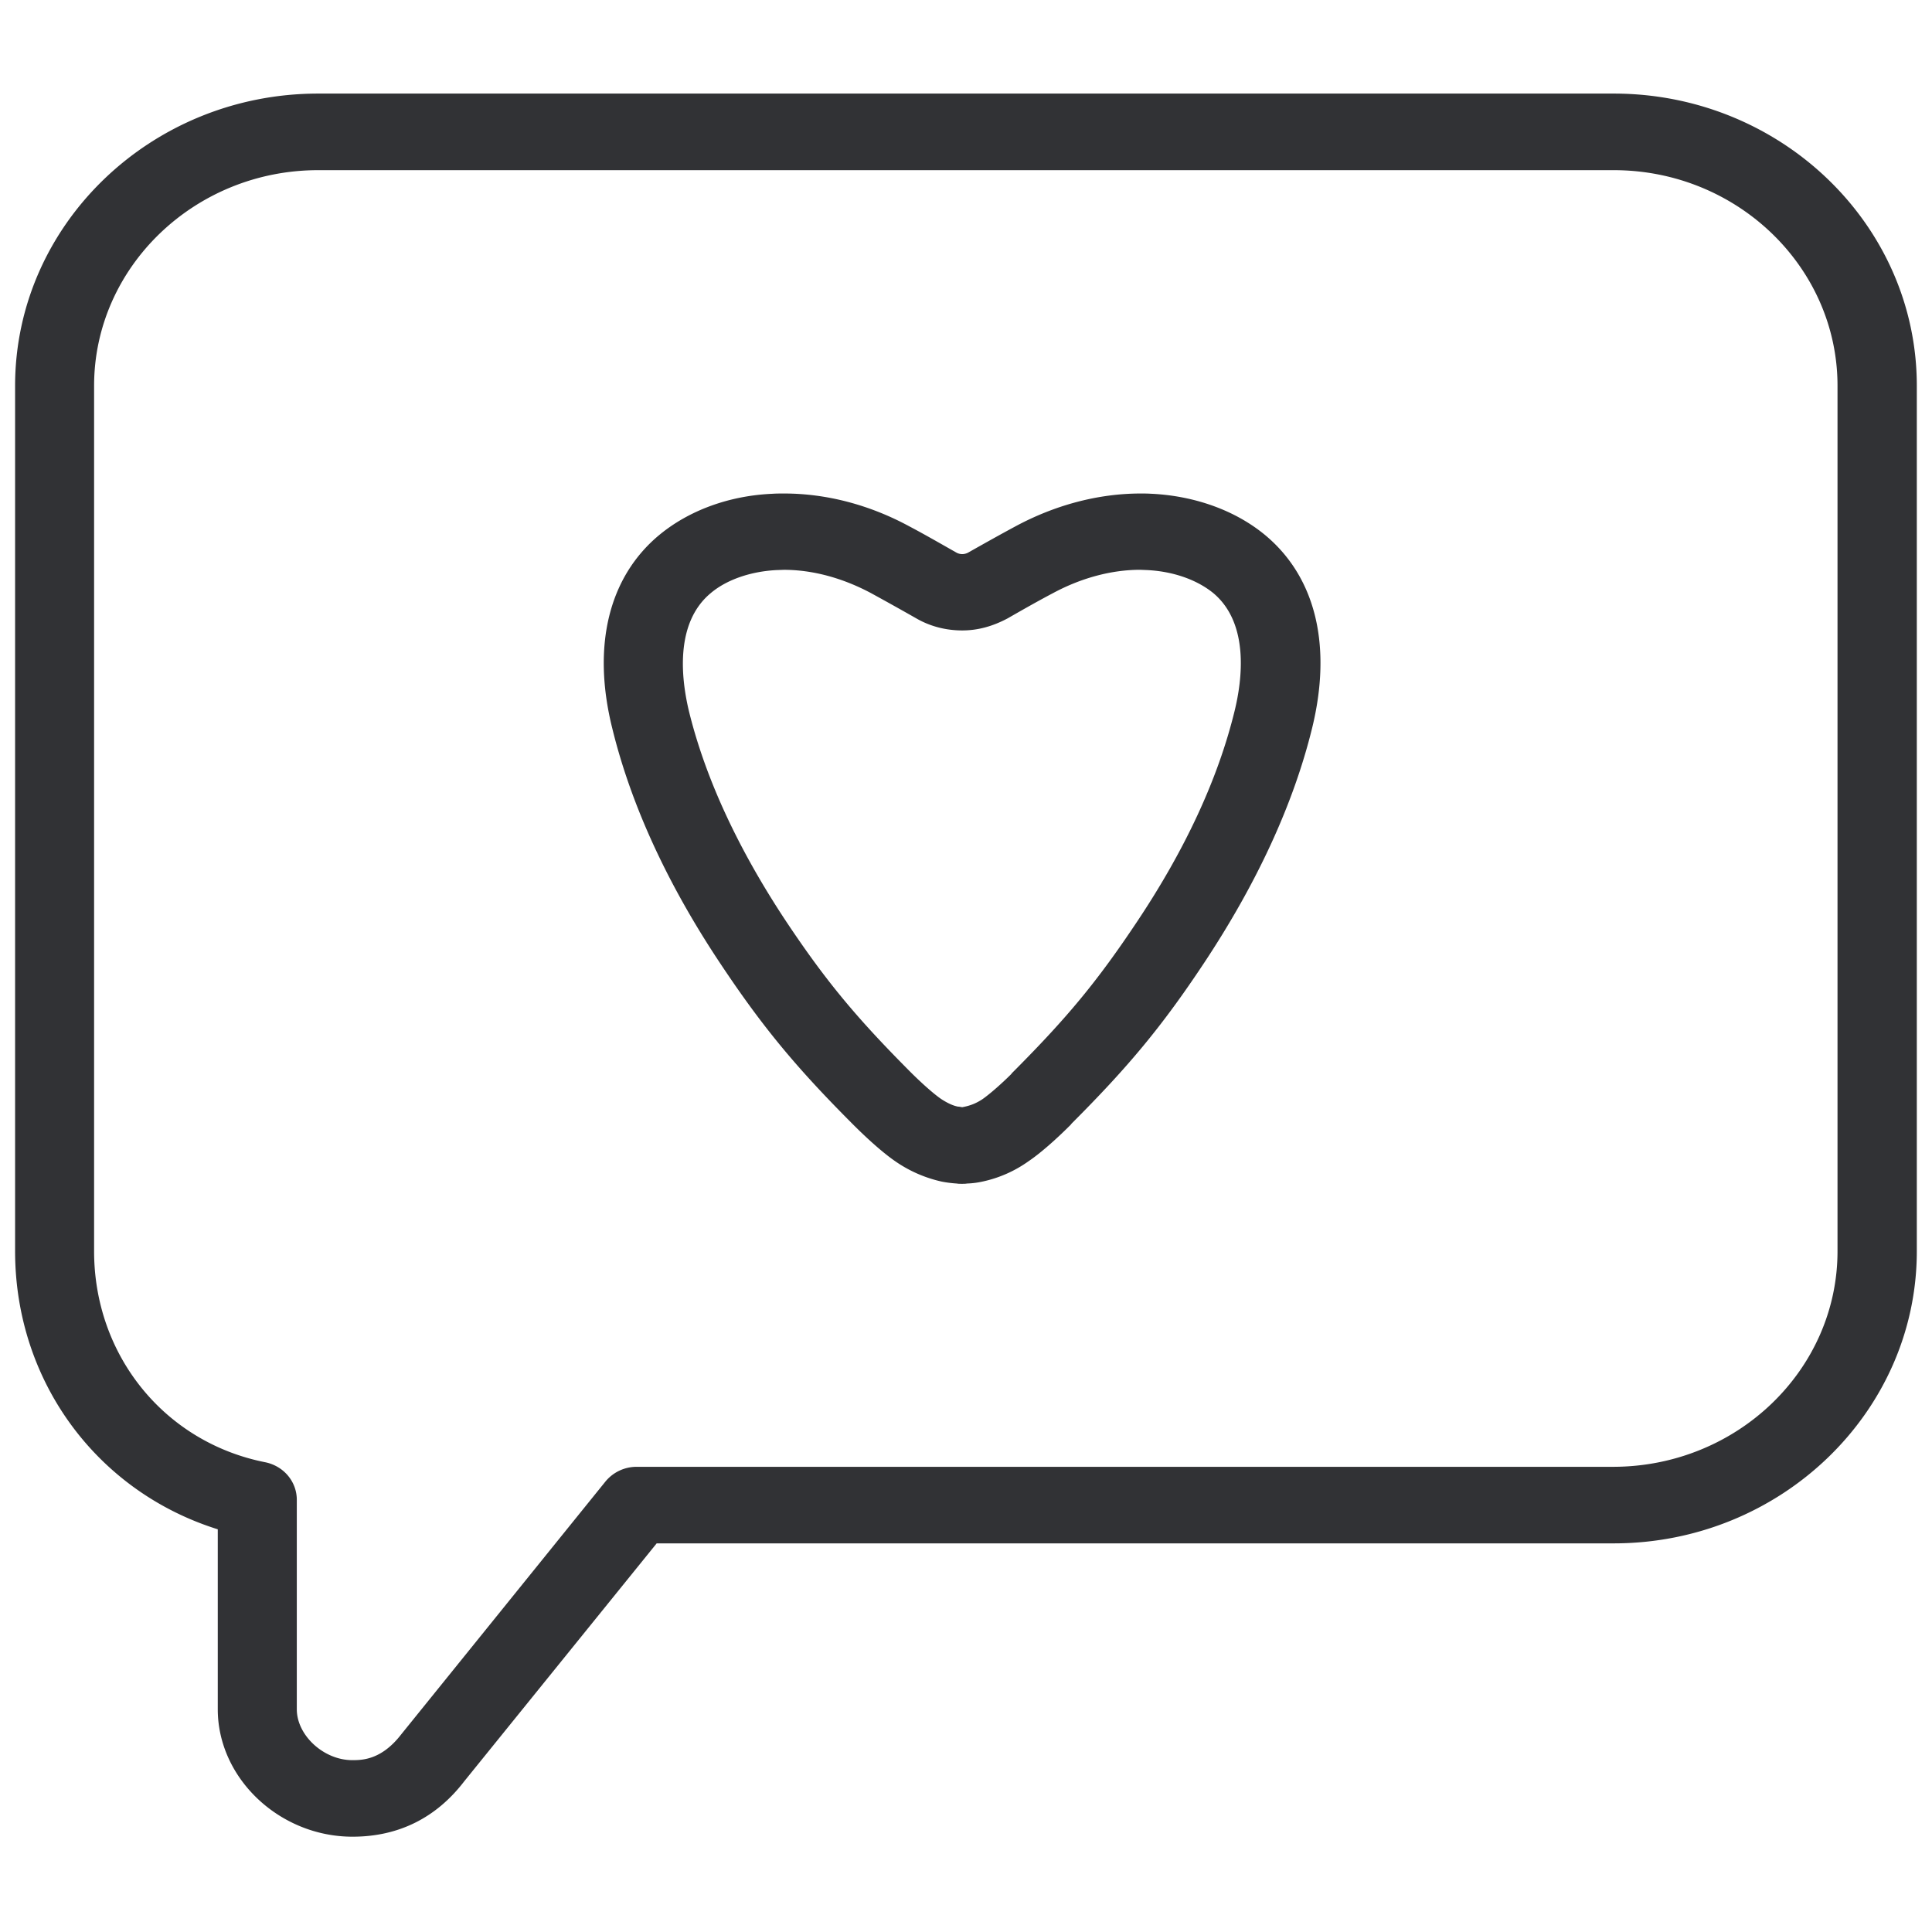 <svg width="64" height="64" viewBox="0 0 64 64" xmlns="http://www.w3.org/2000/svg"><path d="M60.87 41.446V12.781c0-3.935-3.326-7.144-7.413-7.144H10.539c-4.087 0-7.422 3.209-7.422 7.144v28.665c0 3.451 2.33 6.329 5.665 6.992.619.125 1.05.645 1.05 1.246v6.938c0 .86.886 1.685 1.837 1.685.313 0 .959 0 1.613-.843l6.777-8.39a1.338 1.338 0 011.04-.484h32.349c4.096-.009 7.422-3.209 7.422-7.144zM53.457 3.1c5.53 0 10.04 4.338 10.04 9.68v28.666c0 5.334-4.51 9.68-10.04 9.68H21.753l-6.373 7.88c-.933 1.219-2.188 1.837-3.702 1.837-2.42 0-4.464-1.936-4.464-4.221V50.66C3.207 49.406.5 45.749.5 41.446V12.781C.5 7.438 5.009 3.1 10.54 3.1h42.917zM40.899 23.546c.25-1.022.493-2.895-.708-3.9-.538-.438-1.318-.716-2.178-.761l-.242-.01c-.95 0-1.954.27-2.887.772-.475.25-.968.529-1.497.833-.52.278-1.012.404-1.514.404-.52 0-1.031-.126-1.48-.377-.582-.331-1.066-.6-1.541-.86-.941-.502-1.936-.771-2.886-.771l-.251.009c-.843.045-1.64.314-2.17.762-1.21 1.004-.968 2.877-.726 3.899.547 2.24 1.64 4.59 3.227 6.983 1.309 1.963 2.313 3.173 4.106 4.974.313.314.752.717 1.03.906.18.116.368.215.556.25h.027l.108.019c.295-.054.484-.144.663-.26.26-.18.663-.538.968-.843l.009-.018.09-.09c1.765-1.774 2.751-2.966 4.06-4.93 1.605-2.402 2.69-4.75 3.236-6.991zm-2.743-7.189c1.434.072 2.77.556 3.747 1.363 1.685 1.398 2.232 3.675 1.56 6.409-.619 2.518-1.83 5.136-3.577 7.771-1.39 2.097-2.51 3.442-4.392 5.324a.196.196 0 01-.036.045c-.188.188-.834.825-1.39 1.201a4.095 4.095 0 01-1.532.673 2.745 2.745 0 01-.484.062h-.018c-.045.01-.09.01-.144.01h-.053c-.054 0-.09 0-.144-.01h-.009a3.956 3.956 0 01-.484-.062 4.352 4.352 0 01-1.541-.673c-.547-.376-1.193-1.013-1.38-1.2-1.91-1.91-3.03-3.264-4.429-5.37-1.748-2.626-2.949-5.244-3.567-7.771-.682-2.734-.117-5.02 1.56-6.41.976-.806 2.303-1.3 3.746-1.362.126-.009.26-.009.386-.009 1.389 0 2.823.368 4.159 1.094.493.26 1.004.555 1.56.87a.417.417 0 00.188.044.44.44 0 00.179-.045c.556-.314 1.066-.6 1.568-.87 1.327-.716 2.761-1.093 4.16-1.093.107 0 .233 0 .367.01z" fill="#313235" fill-rule="nonzero"/></svg>